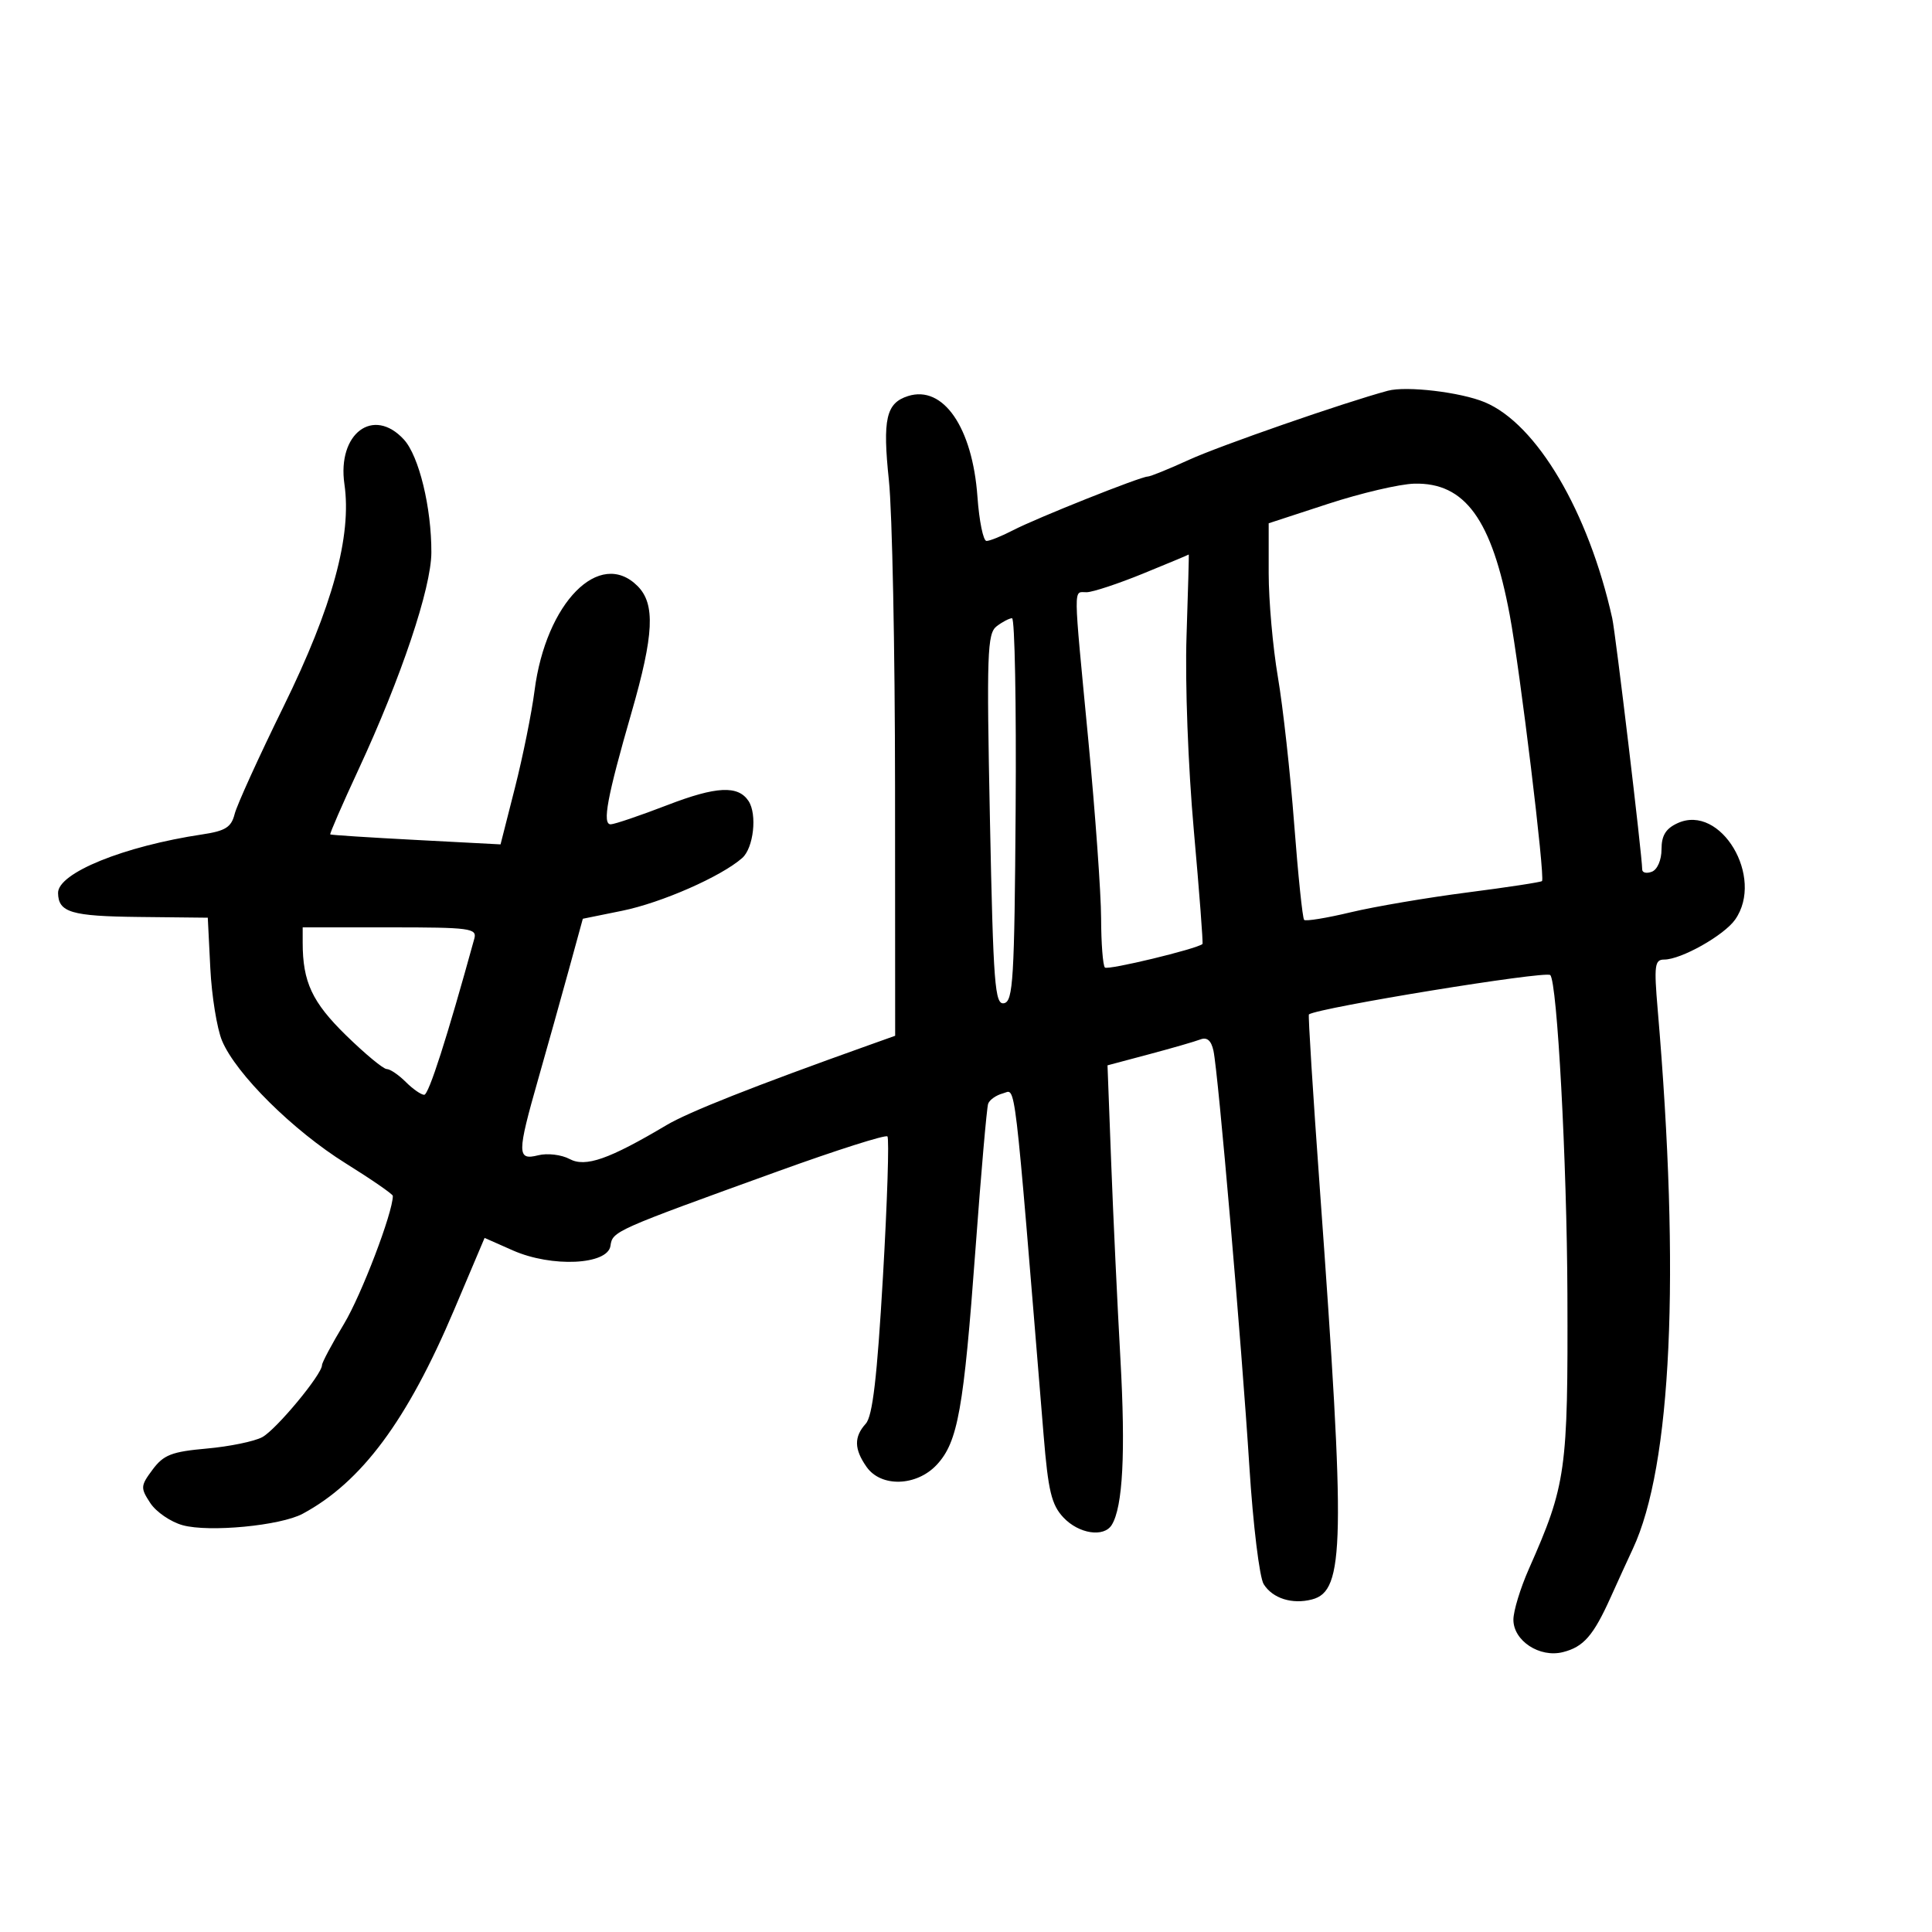 <svg xmlns="http://www.w3.org/2000/svg" width="300" height="300" viewBox="0 0 300 300" version="1.1">
	<path d="M 215.500 60.676 C 208.740 62.495, 189.428 69.203, 184.630 71.398 C 181.501 72.829, 178.613 74, 178.213 74 C 177.114 74, 160.950 80.445, 157.300 82.339 C 155.539 83.253, 153.687 84, 153.184 84 C 152.681 84, 152.048 80.914, 151.778 77.142 C 151.007 66.367, 146.459 59.767, 140.999 61.500 C 137.588 62.583, 137.025 65.064, 138.028 74.599 C 138.543 79.494, 138.972 100.900, 138.982 122.167 L 139 160.835 134.750 162.351 C 117.122 168.640, 106.923 172.672, 103.500 174.706 C 94.558 180.018, 90.915 181.293, 88.452 179.974 C 87.184 179.296, 84.999 179.034, 83.577 179.391 C 80.263 180.223, 80.264 179.168, 83.590 167.500 C 85.001 162.550, 87.133 154.937, 88.328 150.582 L 90.500 142.664 96.598 141.426 C 102.713 140.184, 111.975 136.115, 115.250 133.231 C 117.015 131.676, 117.597 126.453, 116.235 124.385 C 114.610 121.918, 111.237 122.084, 103.657 125.003 C 99.375 126.651, 95.401 128, 94.825 128 C 93.488 128, 94.277 123.762, 98.054 110.669 C 101.552 98.543, 101.781 93.781, 99 91 C 93.110 85.110, 84.758 93.590, 83.005 107.240 C 82.563 110.683, 81.194 117.464, 79.963 122.308 L 77.725 131.116 64.613 130.427 C 57.401 130.048, 51.402 129.662, 51.283 129.569 C 51.164 129.476, 53.145 124.922, 55.686 119.450 C 62.296 105.210, 66.961 91.315, 66.982 85.799 C 67.009 78.827, 65.058 70.802, 62.716 68.250 C 57.976 63.085, 52.343 67.314, 53.482 75.183 C 54.644 83.210, 51.625 94.242, 44.037 109.693 C 40.203 117.499, 36.783 125.016, 36.437 126.396 C 35.922 128.446, 35.010 129.026, 31.457 129.559 C 19.213 131.395, 8.958 135.561, 9.015 138.674 C 9.071 141.678, 11.069 142.271, 21.524 142.384 L 32.265 142.500 32.657 150.339 C 32.872 154.651, 33.691 159.718, 34.477 161.600 C 36.633 166.758, 45.487 175.538, 53.690 180.651 C 57.710 183.157, 61 185.428, 61 185.698 C 61 188.293, 56.123 201.074, 53.421 205.562 C 51.539 208.686, 50 211.573, 50 211.977 C 50 213.423, 42.894 221.987, 40.718 223.163 C 39.498 223.822, 35.621 224.618, 32.103 224.931 C 26.665 225.415, 25.404 225.904, 23.700 228.193 C 21.813 230.727, 21.792 231.033, 23.338 233.393 C 24.242 234.772, 26.503 236.321, 28.363 236.834 C 32.463 237.967, 43.555 236.908, 47 235.055 C 56.145 230.137, 63.230 220.594, 70.529 203.361 L 75.247 192.222 79.635 194.163 C 85.667 196.831, 94.368 196.421, 94.793 193.450 C 95.119 191.176, 95.323 191.085, 120.880 181.847 C 129.888 178.590, 137.501 176.168, 137.797 176.463 C 138.092 176.759, 137.780 186.559, 137.104 198.242 C 136.195 213.921, 135.497 219.899, 134.436 221.070 C 132.586 223.115, 132.620 225.012, 134.557 227.777 C 136.807 230.990, 142.343 230.812, 145.481 227.426 C 148.737 223.912, 149.644 218.843, 151.474 193.935 C 152.340 182.146, 153.224 172, 153.440 171.389 C 153.655 170.778, 154.690 170.053, 155.739 169.778 C 157.793 169.241, 157.352 165.532, 162.055 222.886 C 162.764 231.530, 163.280 233.669, 165.128 235.636 C 167.509 238.171, 171.407 238.769, 172.632 236.787 C 174.354 234, 174.793 225.588, 173.977 211 C 173.500 202.475, 172.854 188.733, 172.542 180.463 L 171.973 165.425 178.414 163.709 C 181.957 162.765, 185.544 161.729, 186.386 161.406 C 187.429 161.005, 188.078 161.563, 188.426 163.159 C 189.158 166.521, 192.792 208.609, 194.006 227.794 C 194.573 236.755, 195.571 244.942, 196.224 245.987 C 197.608 248.203, 200.654 249.165, 203.737 248.358 C 208.801 247.034, 208.940 239.722, 204.944 184.586 C 203.871 169.784, 203.108 157.601, 203.247 157.512 C 204.941 156.436, 239.962 150.729, 240.717 151.406 C 241.801 152.378, 243.312 180.457, 243.386 201 C 243.485 228.462, 243.196 230.525, 237.398 243.634 C 236.079 246.616, 235 250.159, 235 251.505 C 235 254.780, 239.071 257.450, 242.681 256.544 C 245.901 255.736, 247.419 253.991, 250.116 248.002 C 251.230 245.528, 252.773 242.153, 253.545 240.502 C 259.570 227.620, 260.933 198.025, 257.404 156.750 C 256.820 149.914, 256.939 149, 258.411 149 C 261.049 149, 267.715 145.245, 269.434 142.791 C 274.025 136.237, 267.191 124.770, 260.509 127.814 C 258.666 128.654, 258 129.731, 258 131.872 C 258 133.540, 257.359 135.032, 256.500 135.362 C 255.675 135.678, 255 135.519, 255 135.008 C 255 132.977, 250.868 98.340, 250.347 96 C 246.656 79.434, 238.629 65.832, 230.554 62.458 C 226.810 60.894, 218.393 59.897, 215.500 60.676 M 206.250 78.230 L 197 81.254 197 88.996 C 197 93.254, 197.643 100.509, 198.428 105.119 C 199.214 109.729, 200.352 120.001, 200.959 127.947 C 201.565 135.893, 202.261 142.595, 202.505 142.839 C 202.750 143.083, 205.998 142.554, 209.725 141.662 C 213.451 140.771, 221.611 139.384, 227.857 138.580 C 234.104 137.776, 239.319 136.979, 239.446 136.809 C 239.931 136.163, 236.037 104.097, 234.431 95.500 C 231.657 80.657, 227.480 74.907, 219.615 75.102 C 217.352 75.159, 211.338 76.566, 206.250 78.230 M 177.500 89.064 C 173.650 90.635, 169.713 91.939, 168.750 91.960 C 166.639 92.008, 166.618 90.051, 169 115 C 170.076 126.275, 170.967 138.688, 170.979 142.583 C 170.990 146.479, 171.256 149.923, 171.570 150.237 C 172.018 150.685, 185.827 147.357, 186.719 146.585 C 186.839 146.481, 186.235 138.544, 185.377 128.948 C 184.488 119.002, 184.001 106.018, 184.245 98.750 C 184.481 91.737, 184.634 86.047, 184.587 86.104 C 184.539 86.161, 181.350 87.493, 177.500 89.064 M 154.756 97.250 C 153.297 98.372, 153.191 101.450, 153.717 127.294 C 154.240 152.939, 154.479 156.054, 155.902 155.780 C 157.318 155.508, 157.524 152.078, 157.708 125.736 C 157.823 109.381, 157.572 96, 157.150 96 C 156.728 96, 155.651 96.563, 154.756 97.250 M 47 146.375 C 47 152.474, 48.472 155.624, 53.717 160.750 C 56.672 163.637, 59.519 166, 60.045 166 C 60.570 166, 61.900 166.900, 63 168 C 64.100 169.100, 65.392 170, 65.870 170 C 66.574 170, 69.404 161.181, 73.653 145.750 C 74.095 144.146, 73.006 144, 60.567 144 L 47 144 47 146.375" stroke="none" fill="black" fill-rule="evenodd"/>
</svg>